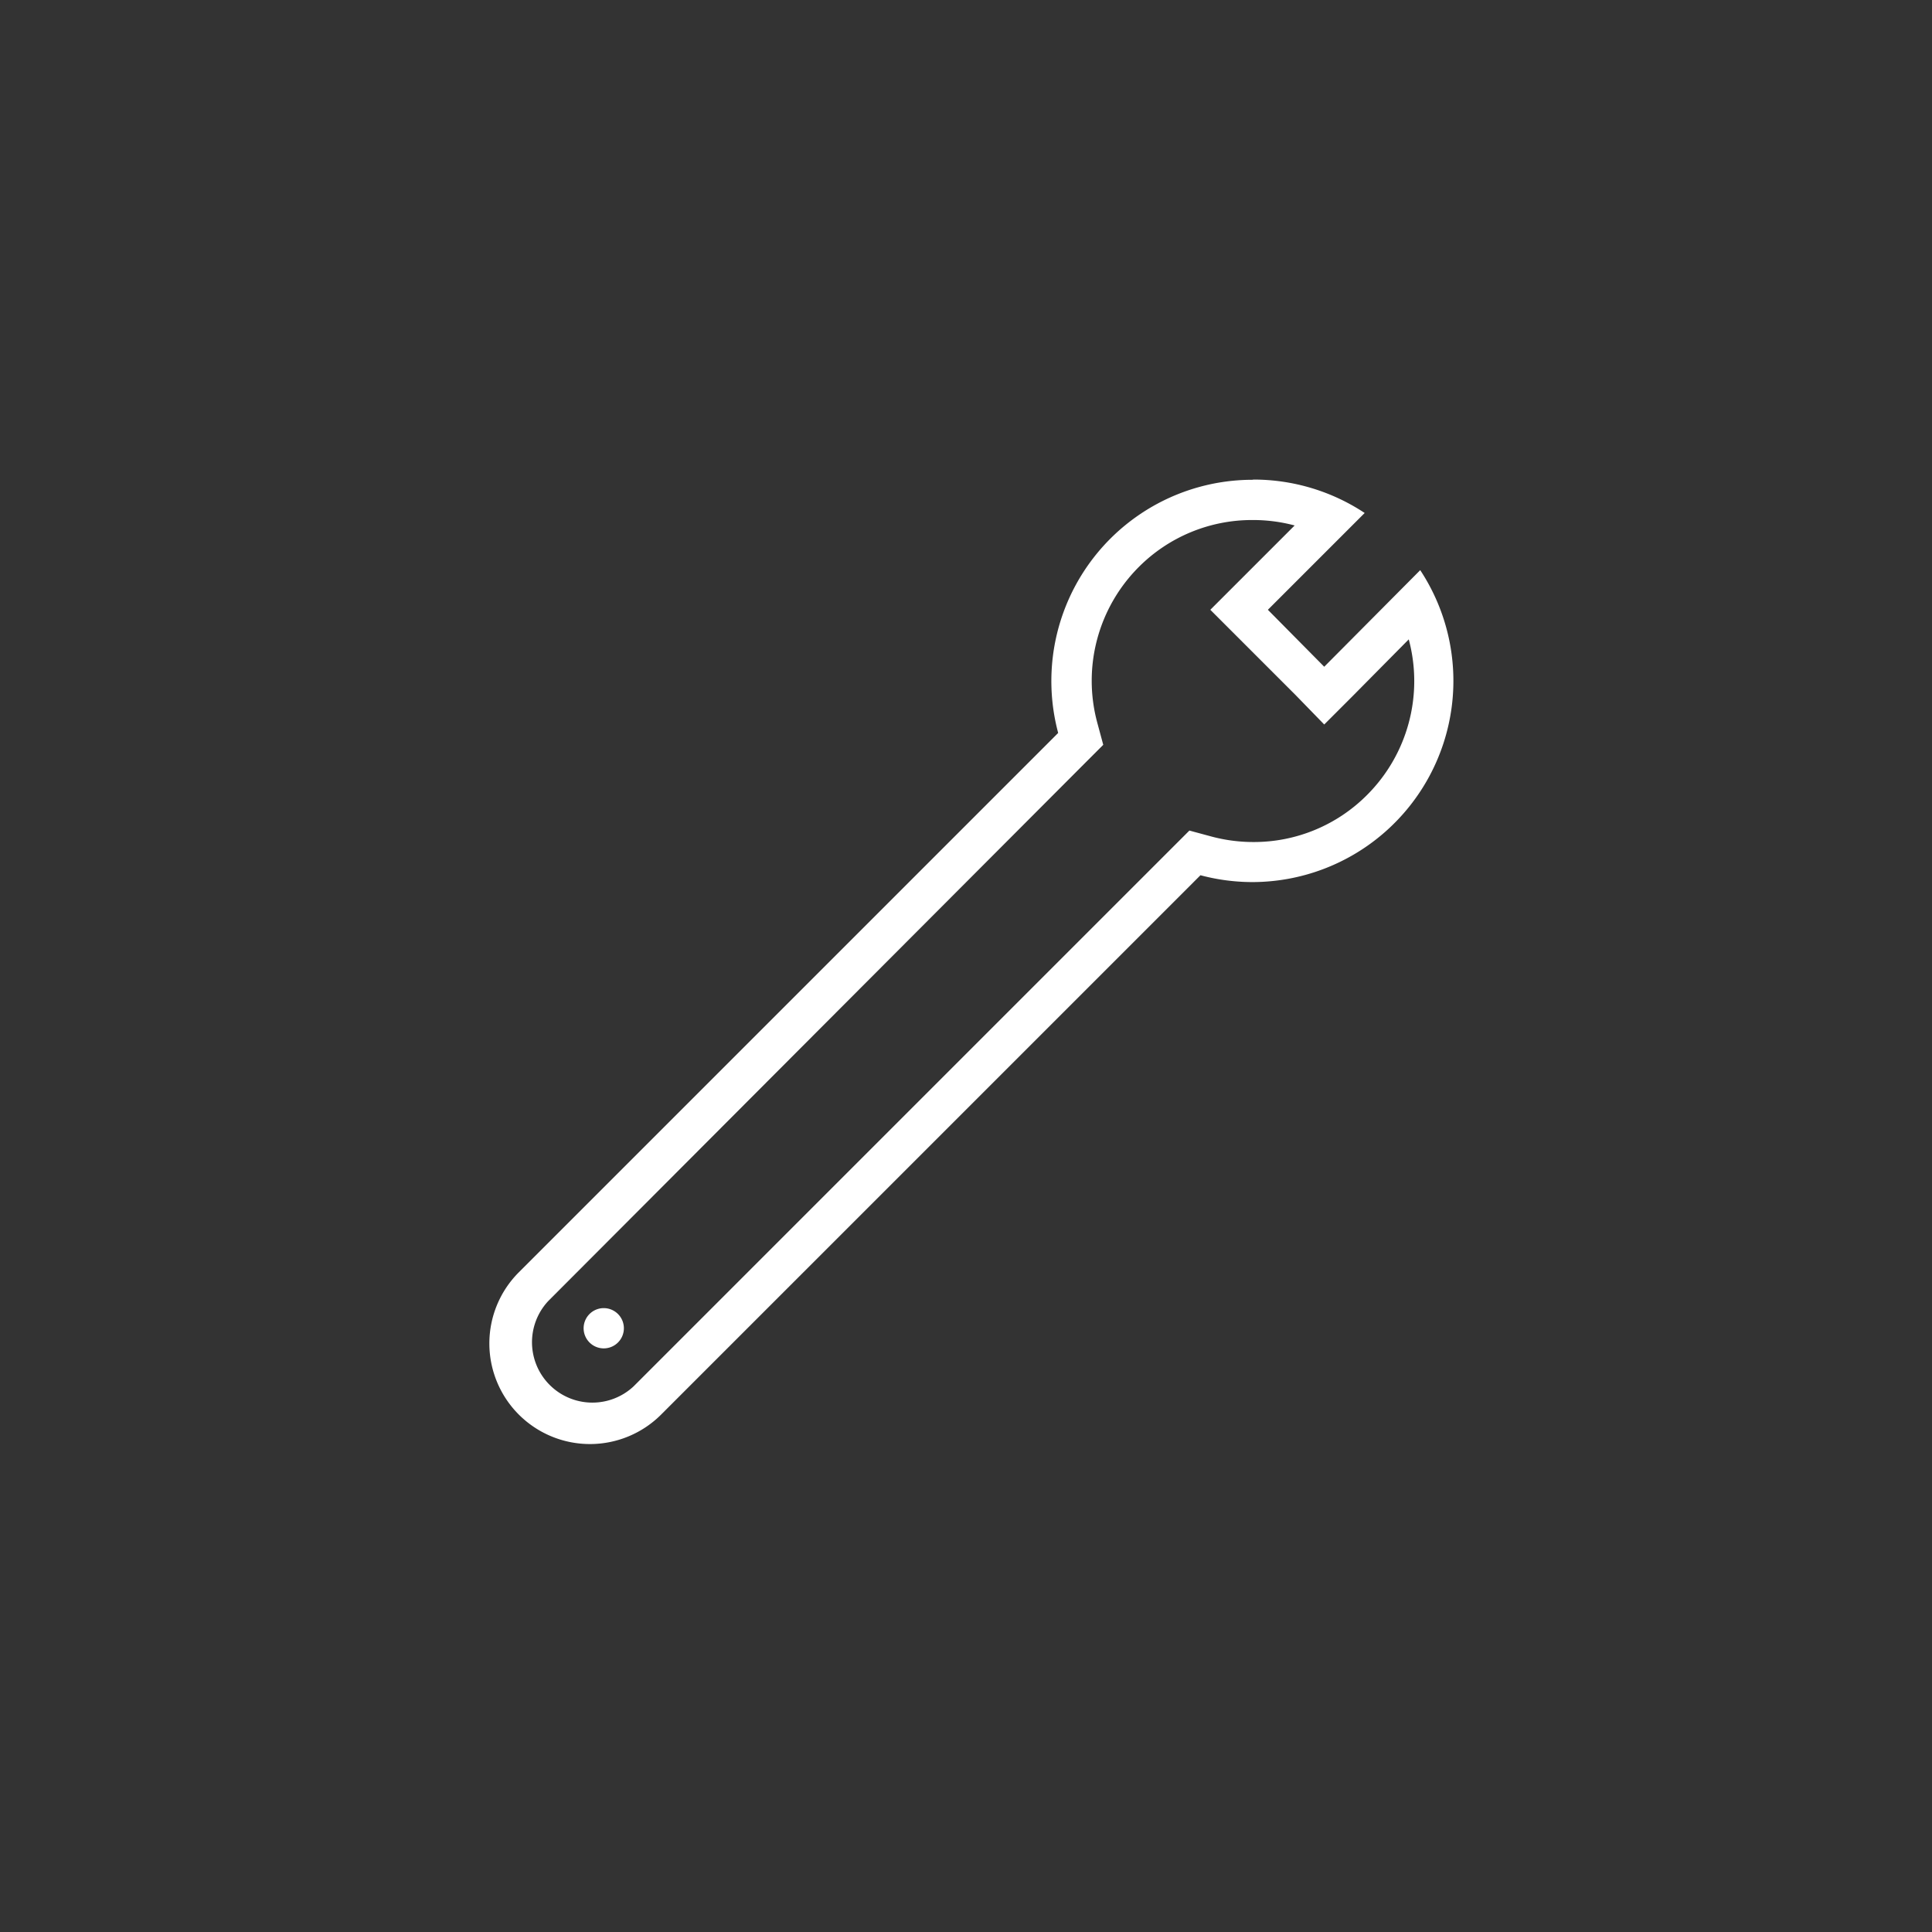 <svg xmlns="http://www.w3.org/2000/svg" viewBox="0 0 96 96"><rect x="0" y="0" width="96" height="96" fill="#333333" stroke="none"/><defs><style>.a{fill:#f2f2f2;opacity:0;}.b{fill:#fff;}</style></defs><title>i-review-white</title><rect class="a" width="96" height="96"/><path class="b" d="M62.26,25.84a8,8,0,0,1,2.07.27l-2.78,2.78L60.14,30.3l1.41,1.41,2.83,2.83L65.8,36l1.41-1.41L70,31.77a8,8,0,0,1-2.07,7.73,7.93,7.93,0,0,1-5.64,2.34,8.08,8.08,0,0,1-2.08-.27l-1.11-.3-.82.82-26.8,26.8a3,3,0,0,1-4.24-4.24L54,37.83l.82-.82-.3-1.11a8,8,0,0,1,2.06-7.72,7.94,7.94,0,0,1,5.65-2.34h0m0-2a10,10,0,0,0-9.65,12.58l-26.8,26.8a5,5,0,0,0,0,7.07h0a5,5,0,0,0,7.07,0l26.8-26.8a10.08,10.08,0,0,0,2.59.34,10,10,0,0,0,8.33-15.5L65.8,33.13,63,30.3l4.81-4.81a10,10,0,0,0-5.52-1.66Z"/><circle class="b" cx="30" cy="66" r="0.5"/><path class="b" d="M30,65a1,1,0,1,0,1,1,1,1,0,0,0-1-1Z"/></svg>